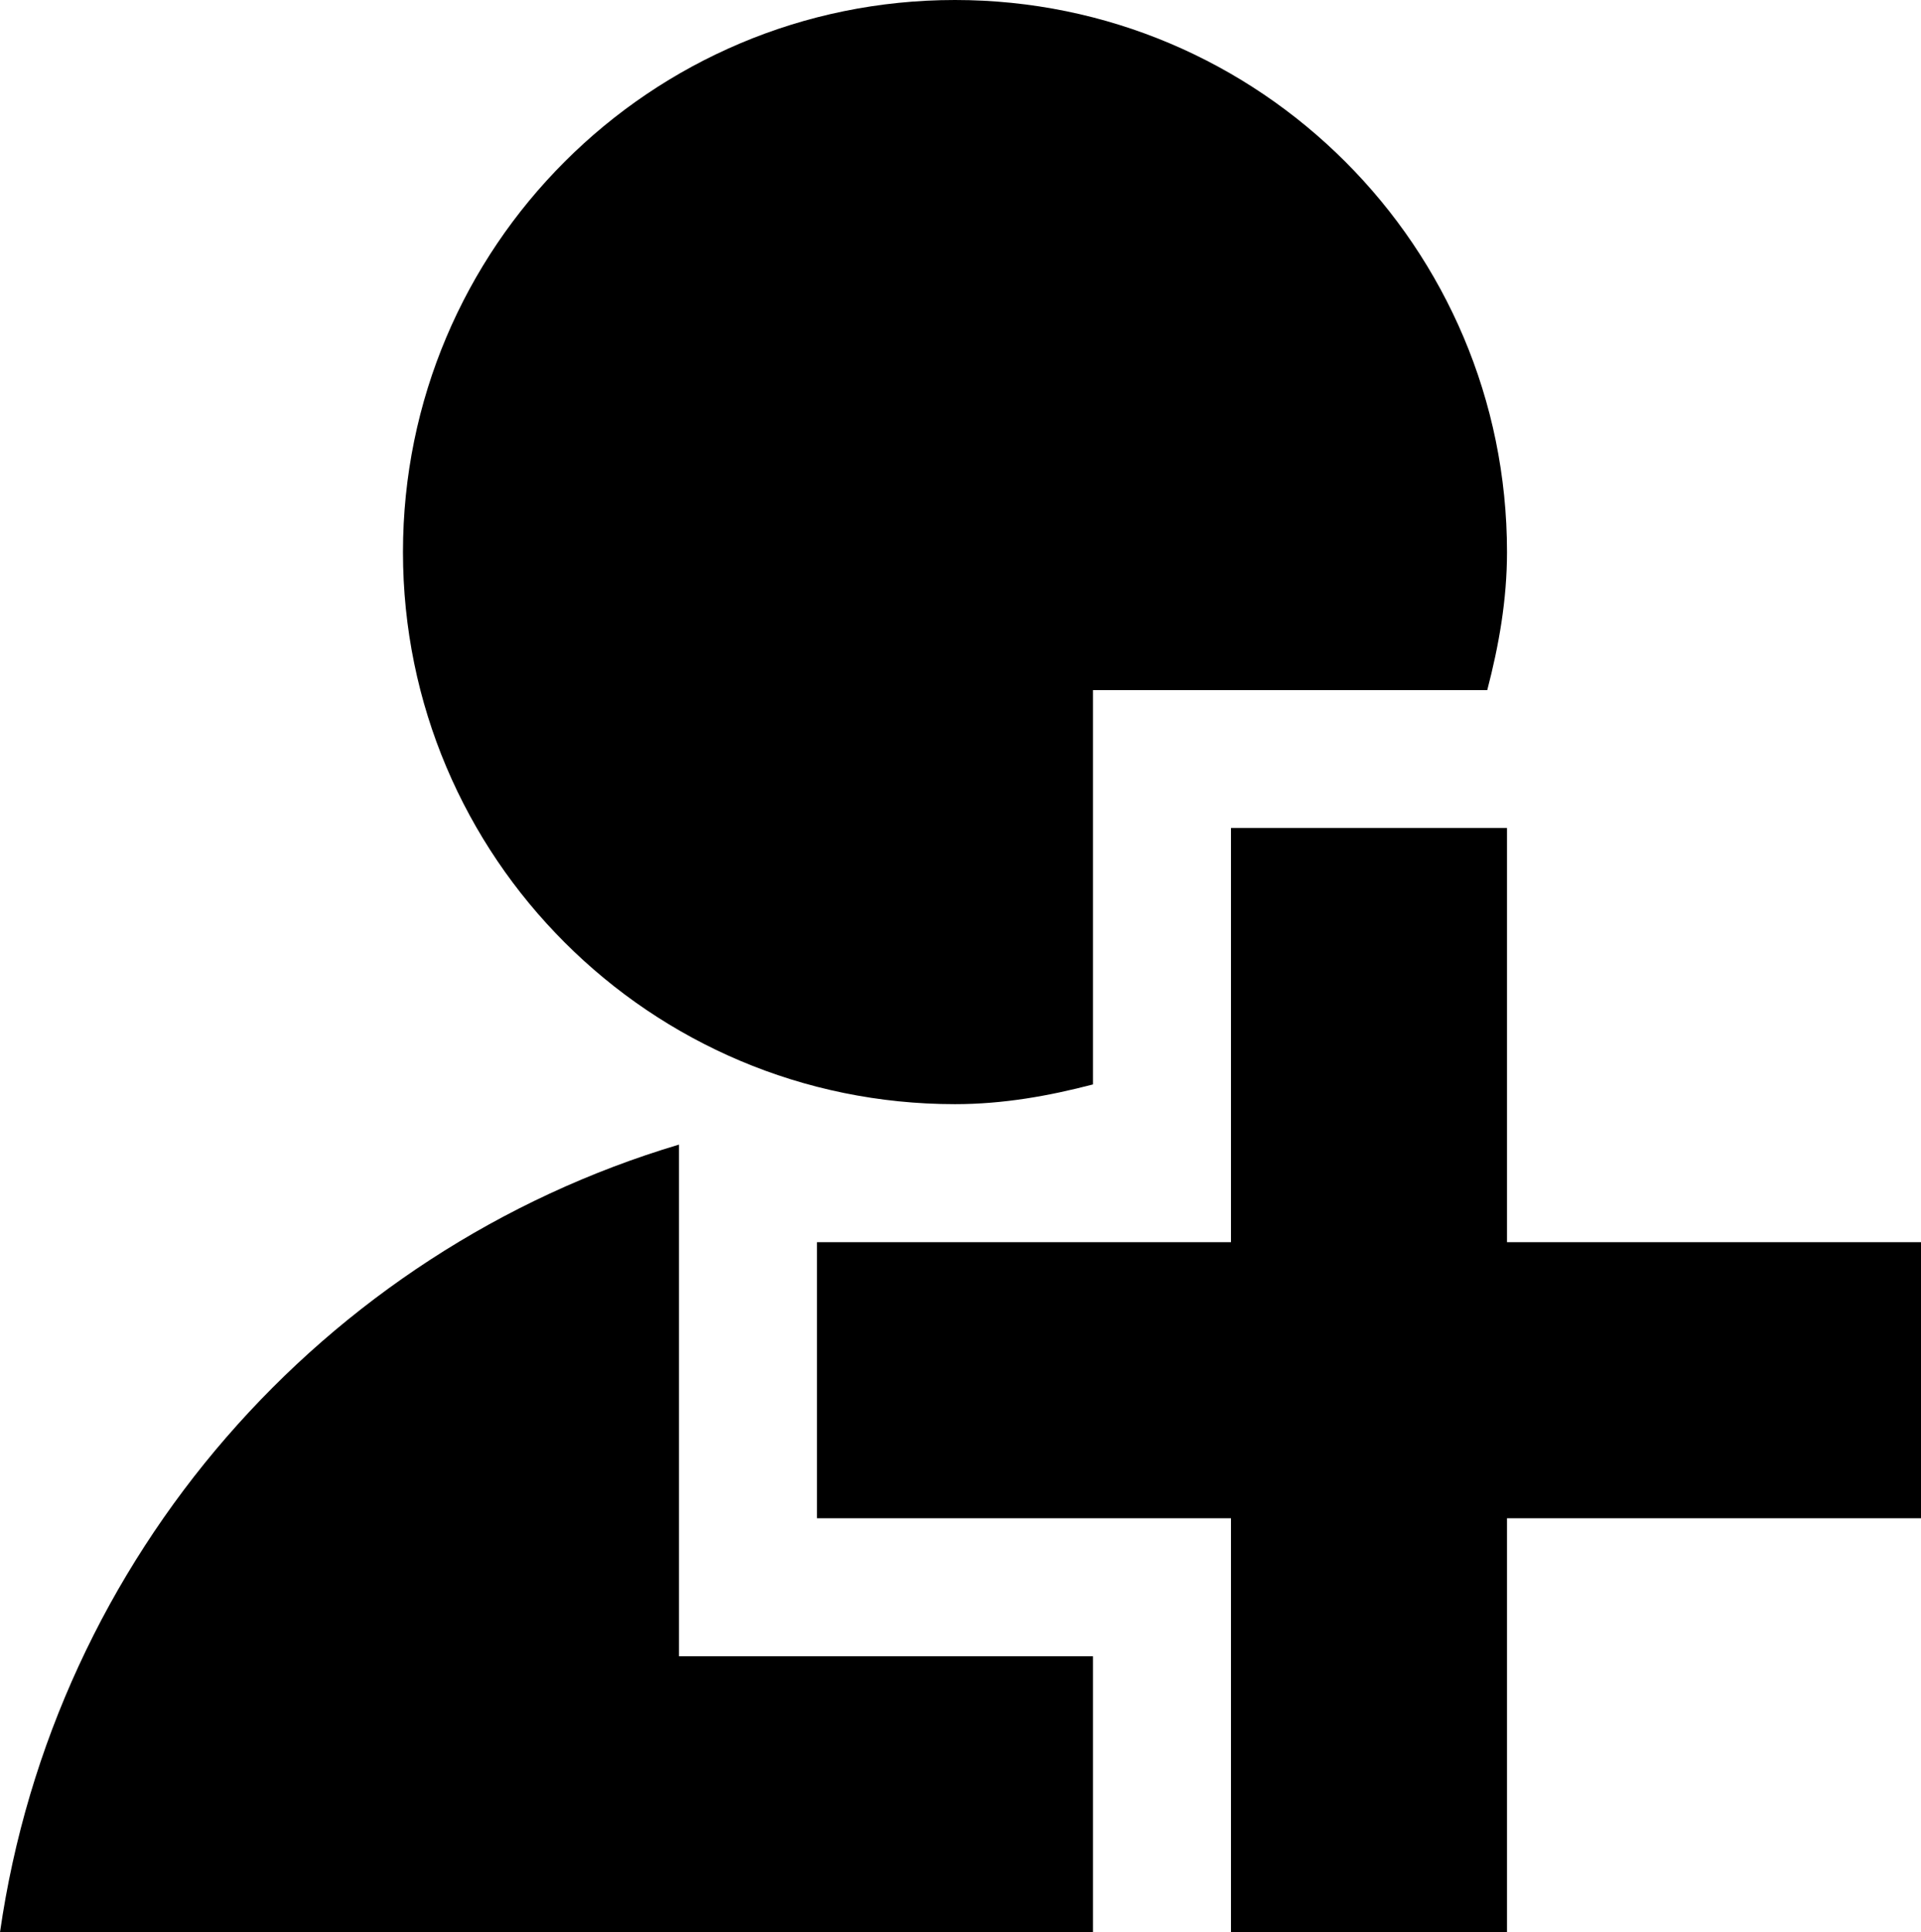 <?xml version="1.0" encoding="utf-8"?>
<!-- Generator: Adobe Illustrator 16.0.0, SVG Export Plug-In . SVG Version: 6.00 Build 0)  -->
<!DOCTYPE svg PUBLIC "-//W3C//DTD SVG 1.1//EN" "http://www.w3.org/Graphics/SVG/1.1/DTD/svg11.dtd">
<svg version="1.1" id="图层_1" xmlns="http://www.w3.org/2000/svg" xmlns:xlink="http://www.w3.org/1999/xlink" x="0px" y="0px"
	 width="13.92px" height="14px" viewBox="0 0 13.92 14" enable-background="new 0 0 13.92 14" xml:space="preserve">
<polygon fill-rule="evenodd" clip-rule="evenodd" points="13.92,9 10.92,9 10.92,5.999 8.92,5.999 8.92,9 5.92,9 5.92,11 8.92,11 
	8.92,14 10.92,14 10.92,11 13.92,11 "/>
<path fill-rule="evenodd" clip-rule="evenodd" d="M7.92,7.857V5h2.857c0.084-0.322,0.143-0.653,0.143-1c0-2.209-1.791-4-4-4
	s-4,1.791-4,4s1.791,4,4,4C7.268,8,7.599,7.941,7.92,7.857"/>
<path fill-rule="evenodd" clip-rule="evenodd" d="M7.92,12h-3V8.293C2.343,9.062,0.391,11.277,0,14h7.92V12z"/>
</svg>
